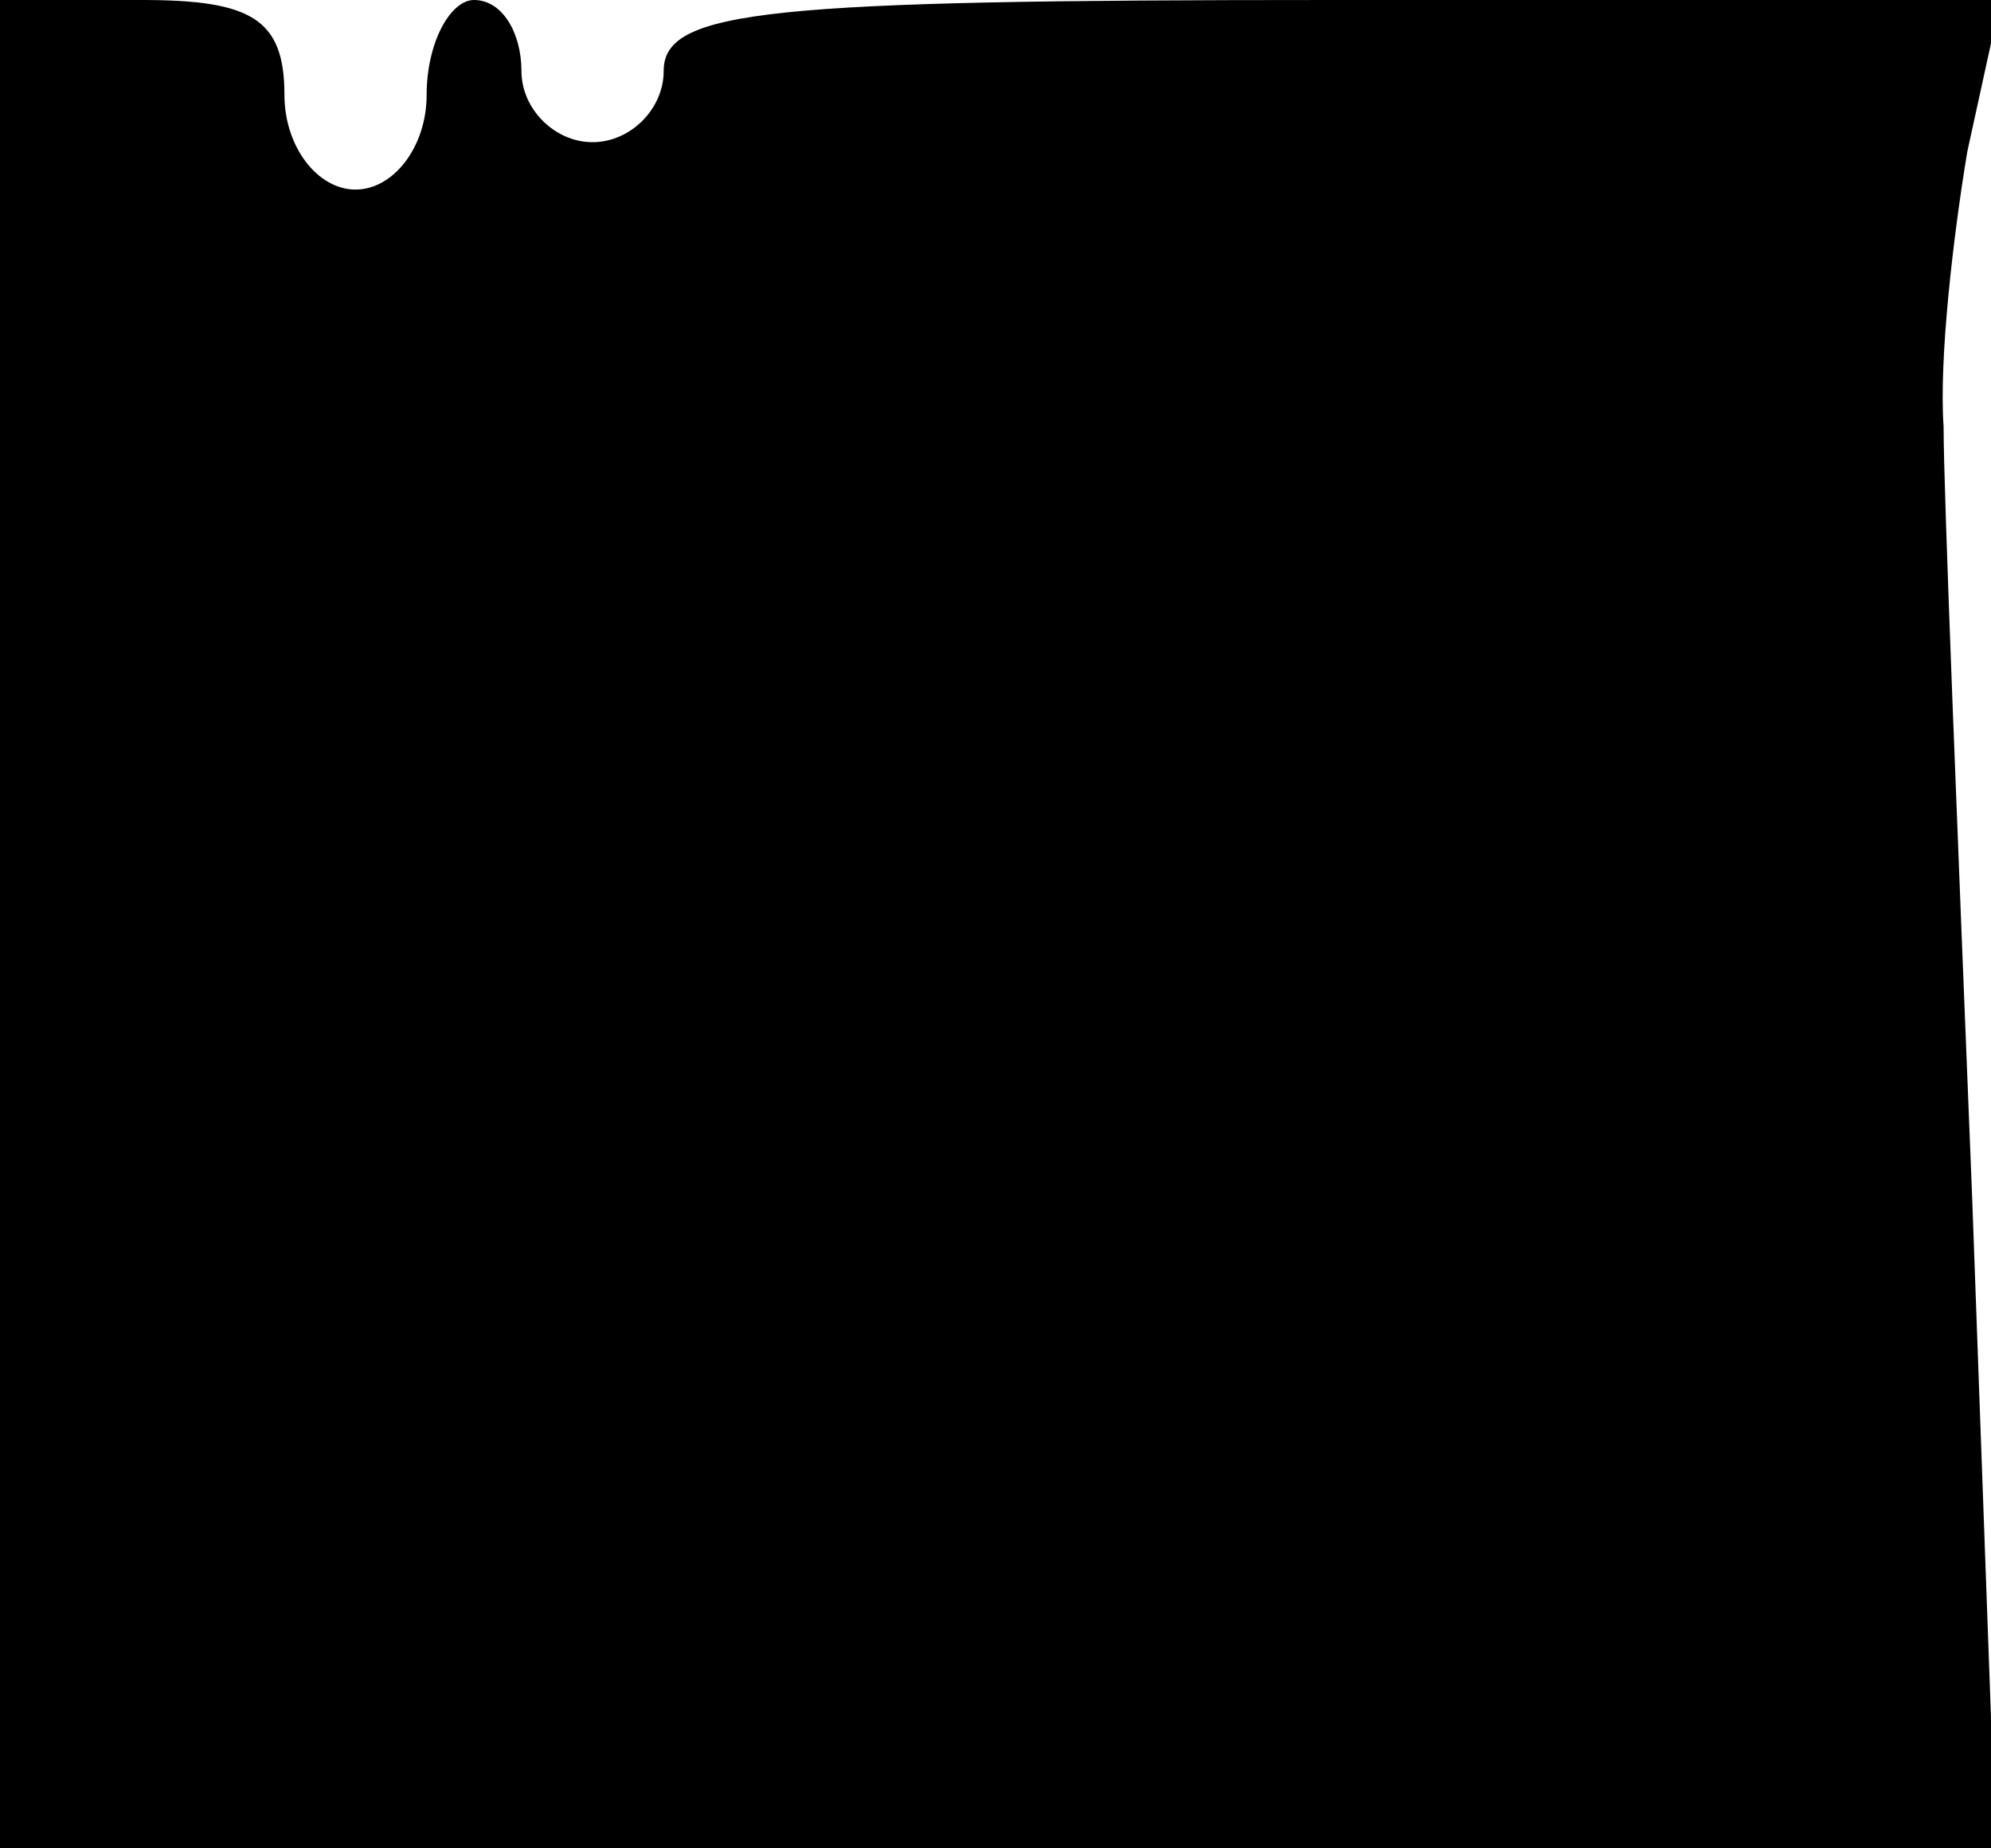 <?xml version="1.0" standalone="no"?>
<!DOCTYPE svg PUBLIC "-//W3C//DTD SVG 20010904//EN"
 "http://www.w3.org/TR/2001/REC-SVG-20010904/DTD/svg10.dtd">
<svg version="1.0" xmlns="http://www.w3.org/2000/svg"
 width="42pt" height="39pt" viewBox="0 0 42 39"
 preserveAspectRatio="xMidYMid meet">
<g transform="translate(0,39) scale(0.1,-0.1)"
fill="#000000" stroke="none">
<path d="M0 195 l0 -195 211 0 210 0 -5 138 c-3 75 -6 148 -6 162 -1 14 2 40
5 58 l7 32 -141 0 c-119 0 -141 -2 -141 -15 0 -8 -7 -15 -15 -15 -8 0 -15 7
-15 15 0 8 -4 15 -10 15 -5 0 -10 -9 -10 -20 0 -11 -7 -20 -15 -20 -8 0 -15 9
-15 20 0 16 -7 20 -30 20 l-30 0 0 -195z"/>
</g>
</svg>

